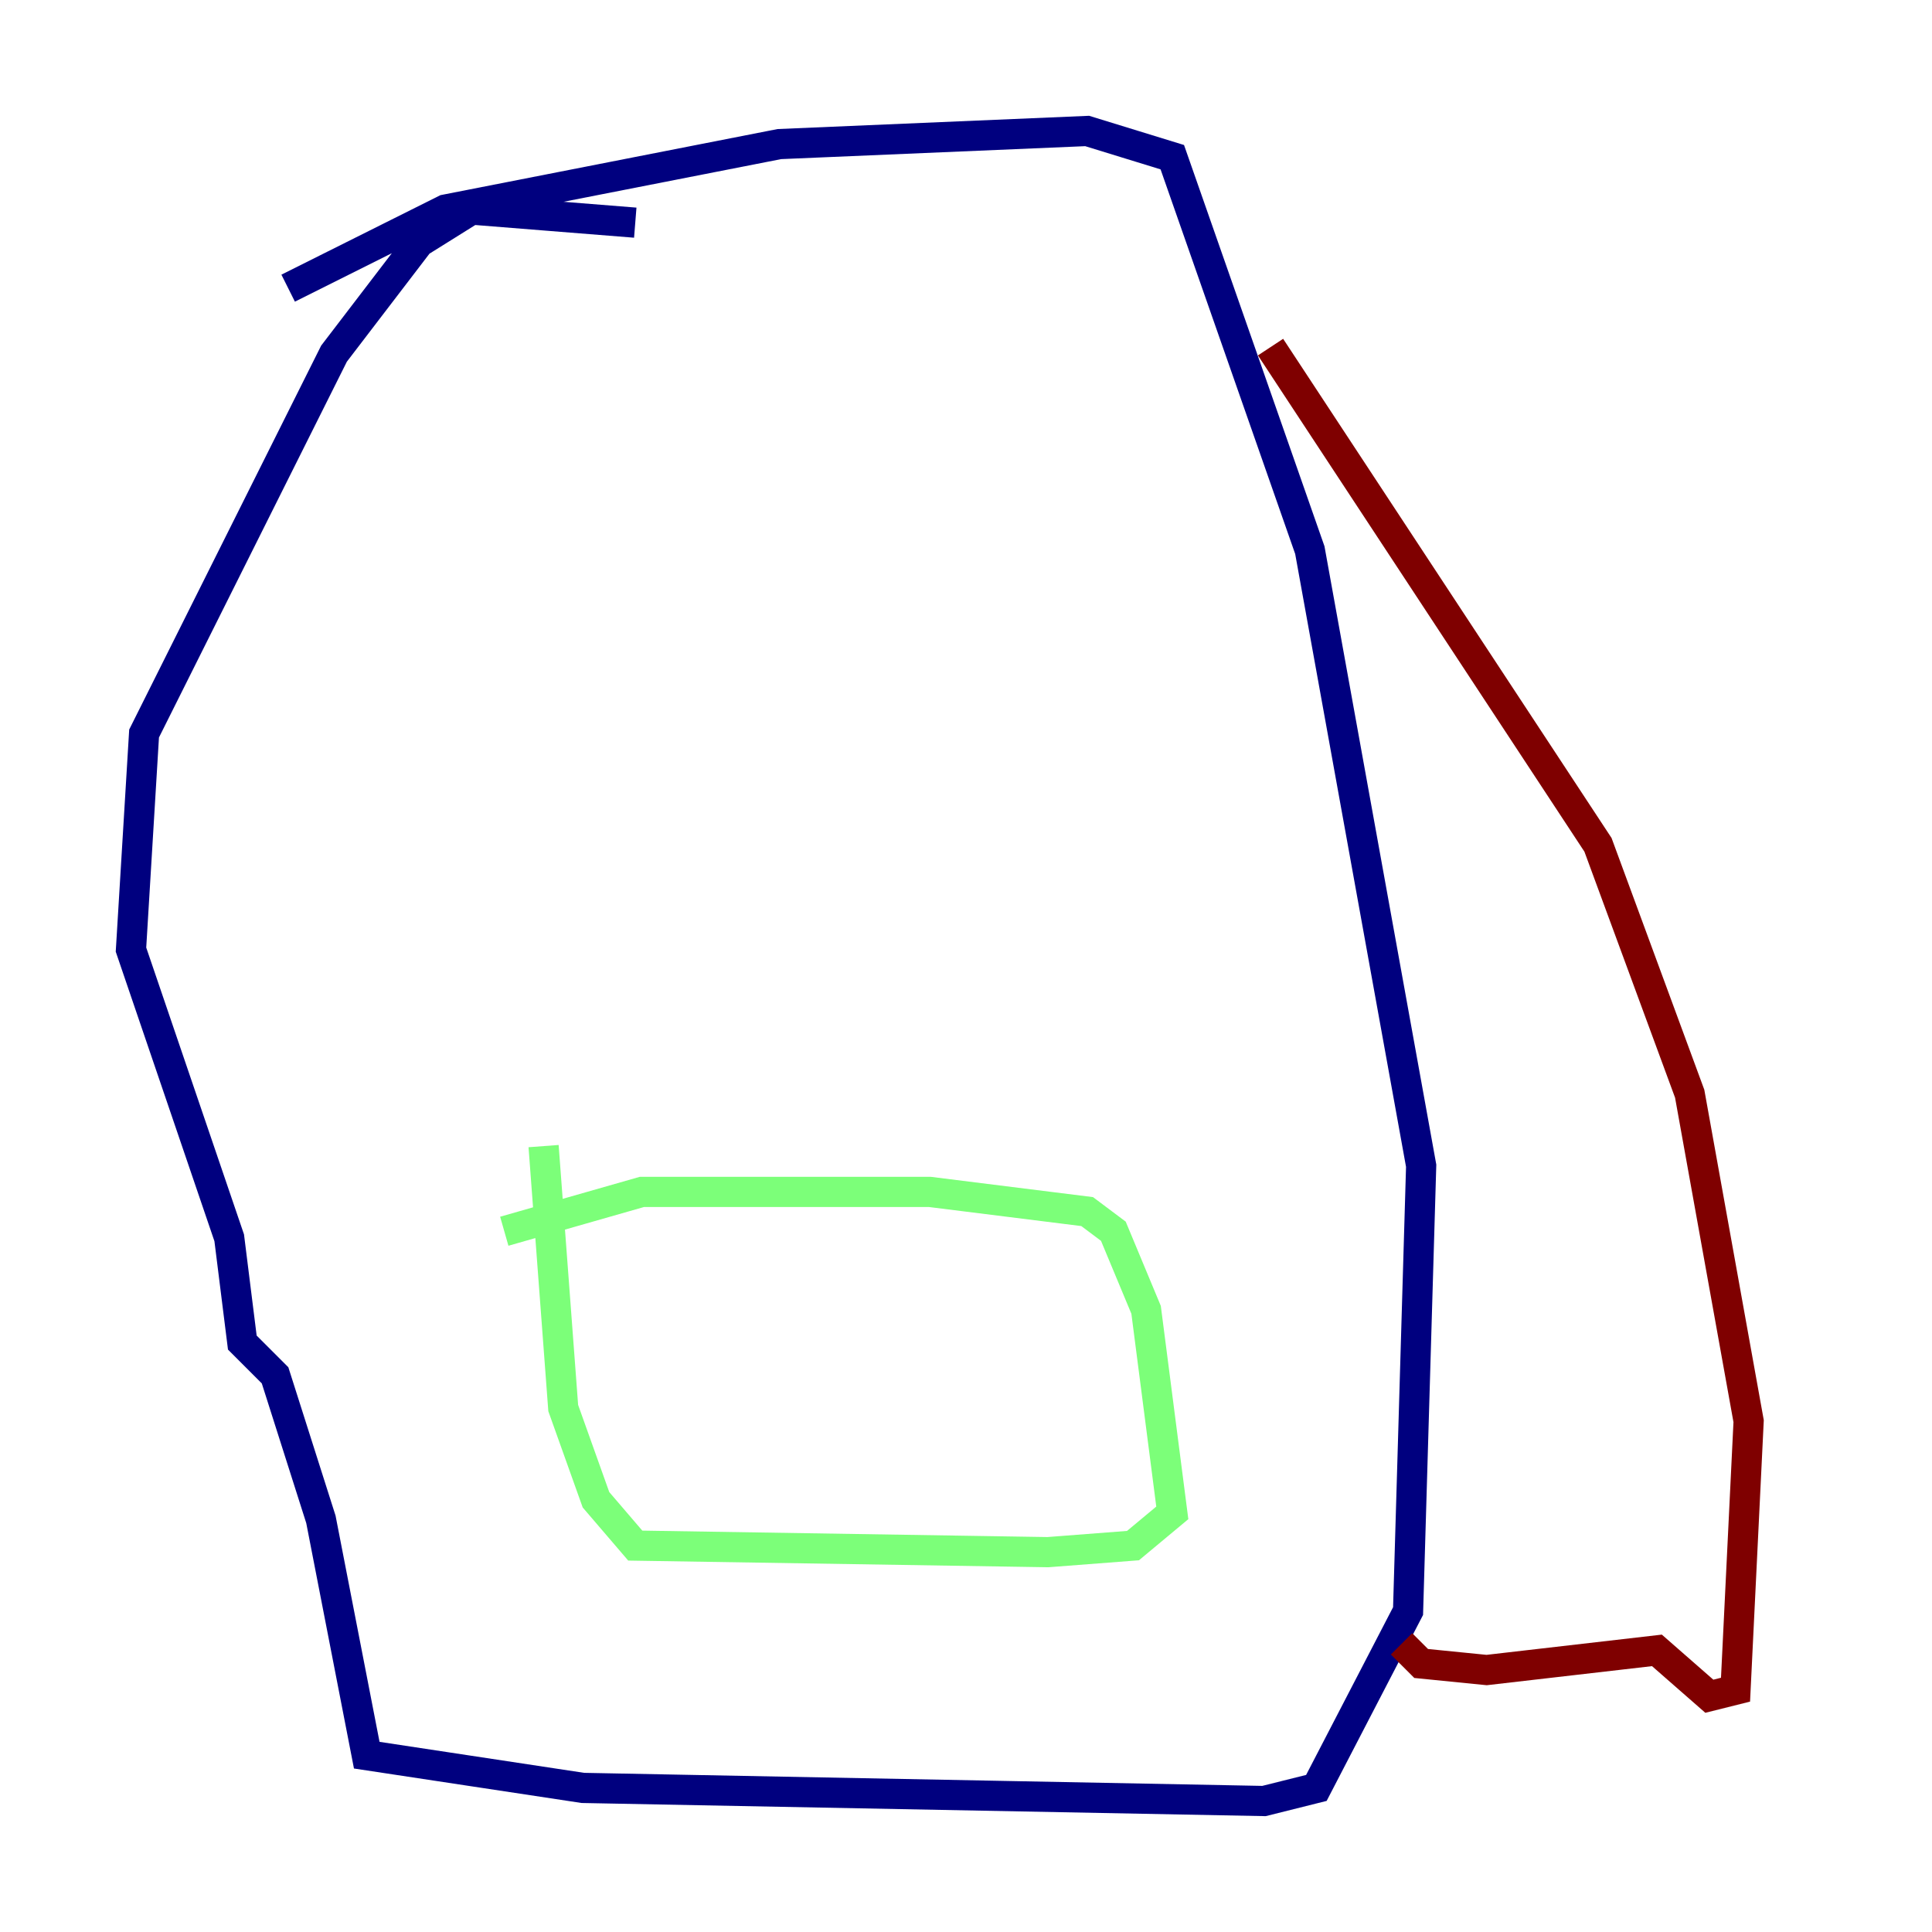 <?xml version="1.0" encoding="utf-8" ?>
<svg baseProfile="tiny" height="128" version="1.2" viewBox="0,0,128,128" width="128" xmlns="http://www.w3.org/2000/svg" xmlns:ev="http://www.w3.org/2001/xml-events" xmlns:xlink="http://www.w3.org/1999/xlink"><defs /><polyline fill="none" points="42.088,14.752 31.241,13.885 27.77,16.054 22.129,23.43 9.546,48.597 8.678,62.915 15.186,82.007 16.054,88.949 18.224,91.119 21.261,100.664 24.298,116.285 38.617,118.454 83.742,119.322 87.214,118.454 93.288,106.739 94.156,77.234 86.78,36.447 77.668,10.414 72.027,8.678 51.634,9.546 29.505,13.885 19.091,19.091" stroke="#00007f" stroke-width="2" /><polyline fill="none" points="33.41,81.573 42.522,78.969 61.614,78.969 72.027,80.271 73.763,81.573 75.932,86.78 77.668,100.231 75.064,102.4 69.424,102.834 42.088,102.4 39.485,99.363 37.315,93.288 36.014,75.932" stroke="#7cff79" stroke-width="2" /><polyline fill="none" points="84.176,22.997 105.871,55.973 111.946,72.461 115.851,94.156 114.983,111.946 113.248,112.38 109.776,109.342 98.495,110.644 94.156,110.21 92.854,108.909" stroke="#7f0000" stroke-width="2" /></svg>